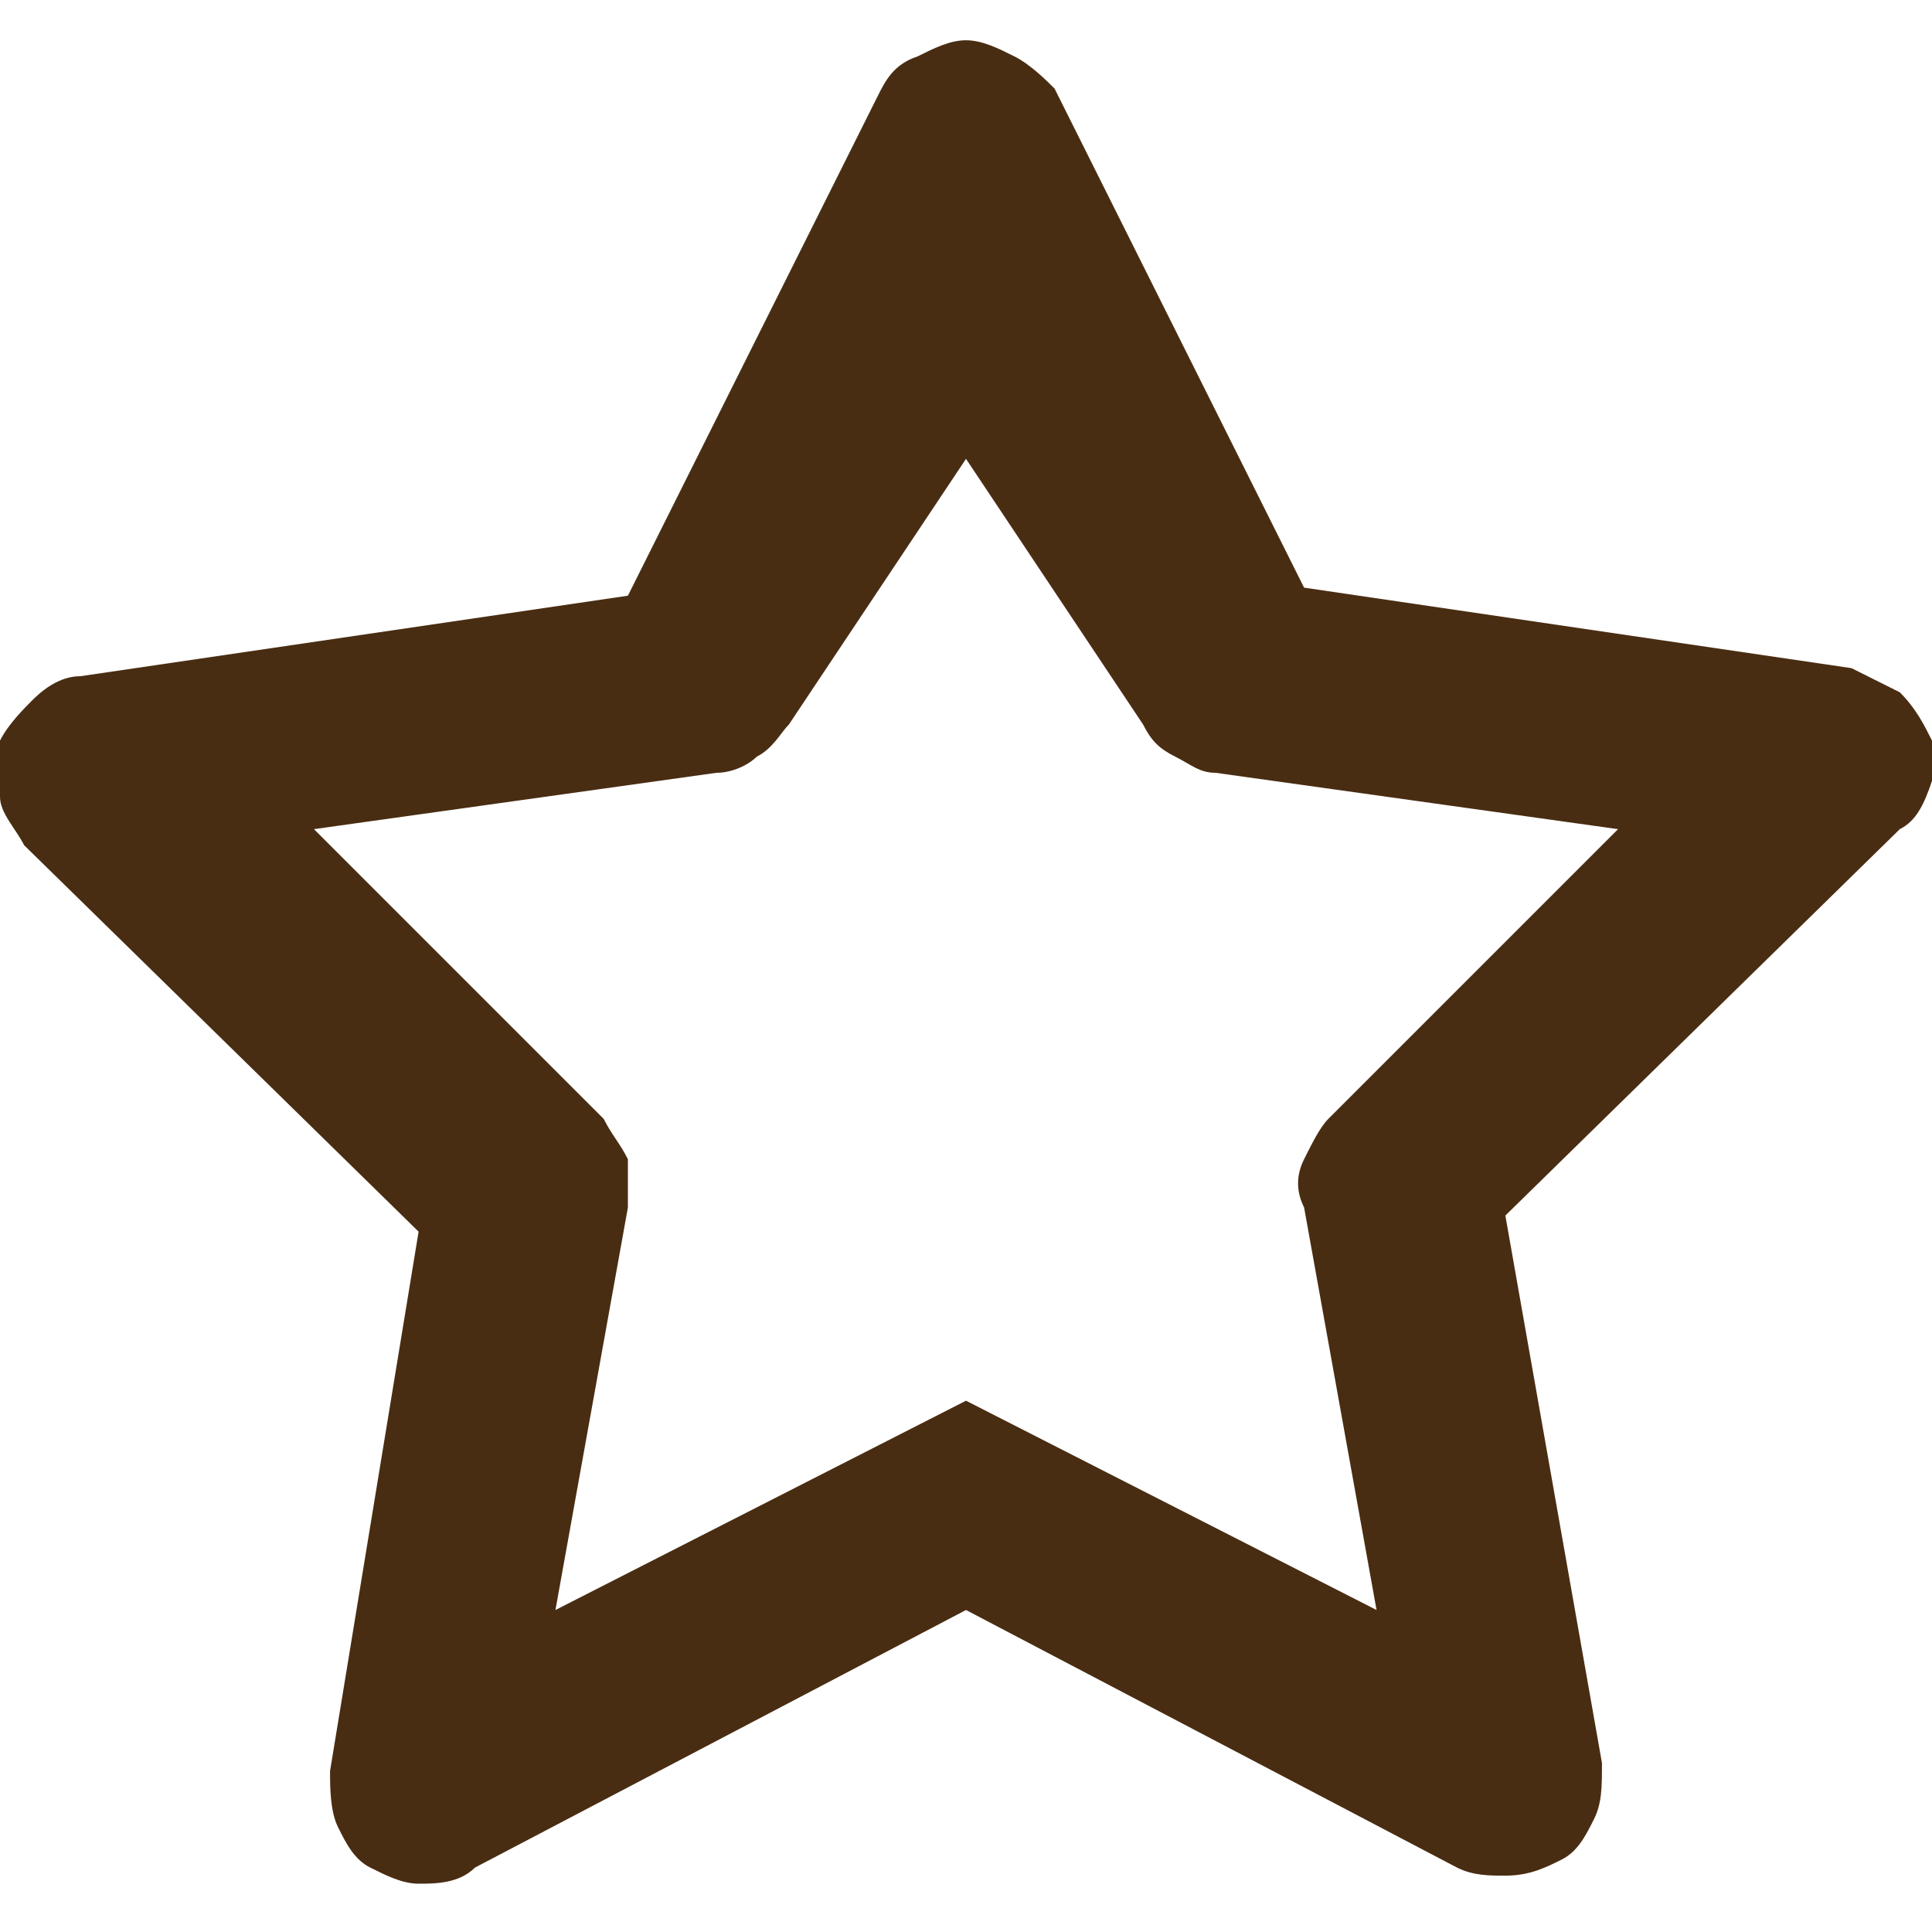 <?xml version="1.0" encoding="utf-8"?>
<!-- Generator: Adobe Illustrator 26.1.0, SVG Export Plug-In . SVG Version: 6.00 Build 0)  -->
<svg version="1.1" id="Livello_1" xmlns="http://www.w3.org/2000/svg" xmlns:xlink="http://www.w3.org/1999/xlink" x="0px" y="0px"
	 viewBox="0 0 24 24" style="enable-background:new 0 0 24 24;" xml:space="preserve">
<style type="text/css">
	.st0{fill:#492D12;}
</style>
<path class="st0" d="M24,9.2c-0.1-0.2-0.2-0.4-0.4-0.6c-0.2-0.1-0.4-0.2-0.6-0.3l-6.8-1l-3.1-6.2C13,1,12.8,0.8,12.6,0.7
	c-0.2-0.1-0.4-0.2-0.6-0.2c-0.2,0-0.4,0.1-0.6,0.2C11.1,0.8,11,1,10.9,1.2L7.8,7.4L1,8.4c-0.2,0-0.4,0.1-0.6,0.3
	C0.3,8.8,0.1,9,0,9.2C0,9.4,0,9.6,0,9.9c0,0.2,0.2,0.4,0.3,0.6l4.9,4.8L4.1,22c0,0.2,0,0.5,0.1,0.7c0.1,0.2,0.2,0.4,0.4,0.5
	c0.2,0.1,0.4,0.2,0.6,0.2c0.2,0,0.5,0,0.7-0.2l6.1-3.2l6.1,3.2c0.2,0.1,0.4,0.1,0.6,0.1c0.3,0,0.5-0.1,0.7-0.2
	c0.2-0.1,0.3-0.3,0.4-0.5c0.1-0.2,0.1-0.4,0.1-0.7l-1.2-6.8l4.9-4.8c0.2-0.1,0.3-0.3,0.4-0.6C24,9.7,24,9.4,24,9.2z M16.5,13.9
	c-0.1,0.1-0.2,0.3-0.3,0.5c-0.1,0.2-0.1,0.4,0,0.6l0.9,5L12,17.4L6.9,20l0.9-5c0-0.2,0-0.4,0-0.6c-0.1-0.2-0.2-0.3-0.3-0.5l-3.6-3.6
	l5-0.7c0.2,0,0.4-0.1,0.5-0.2c0.2-0.1,0.3-0.3,0.4-0.4L12,5.7L14.2,9c0.1,0.2,0.2,0.3,0.4,0.4c0.2,0.1,0.3,0.2,0.5,0.2l5,0.7
	L16.5,13.9z"/>
</svg>
